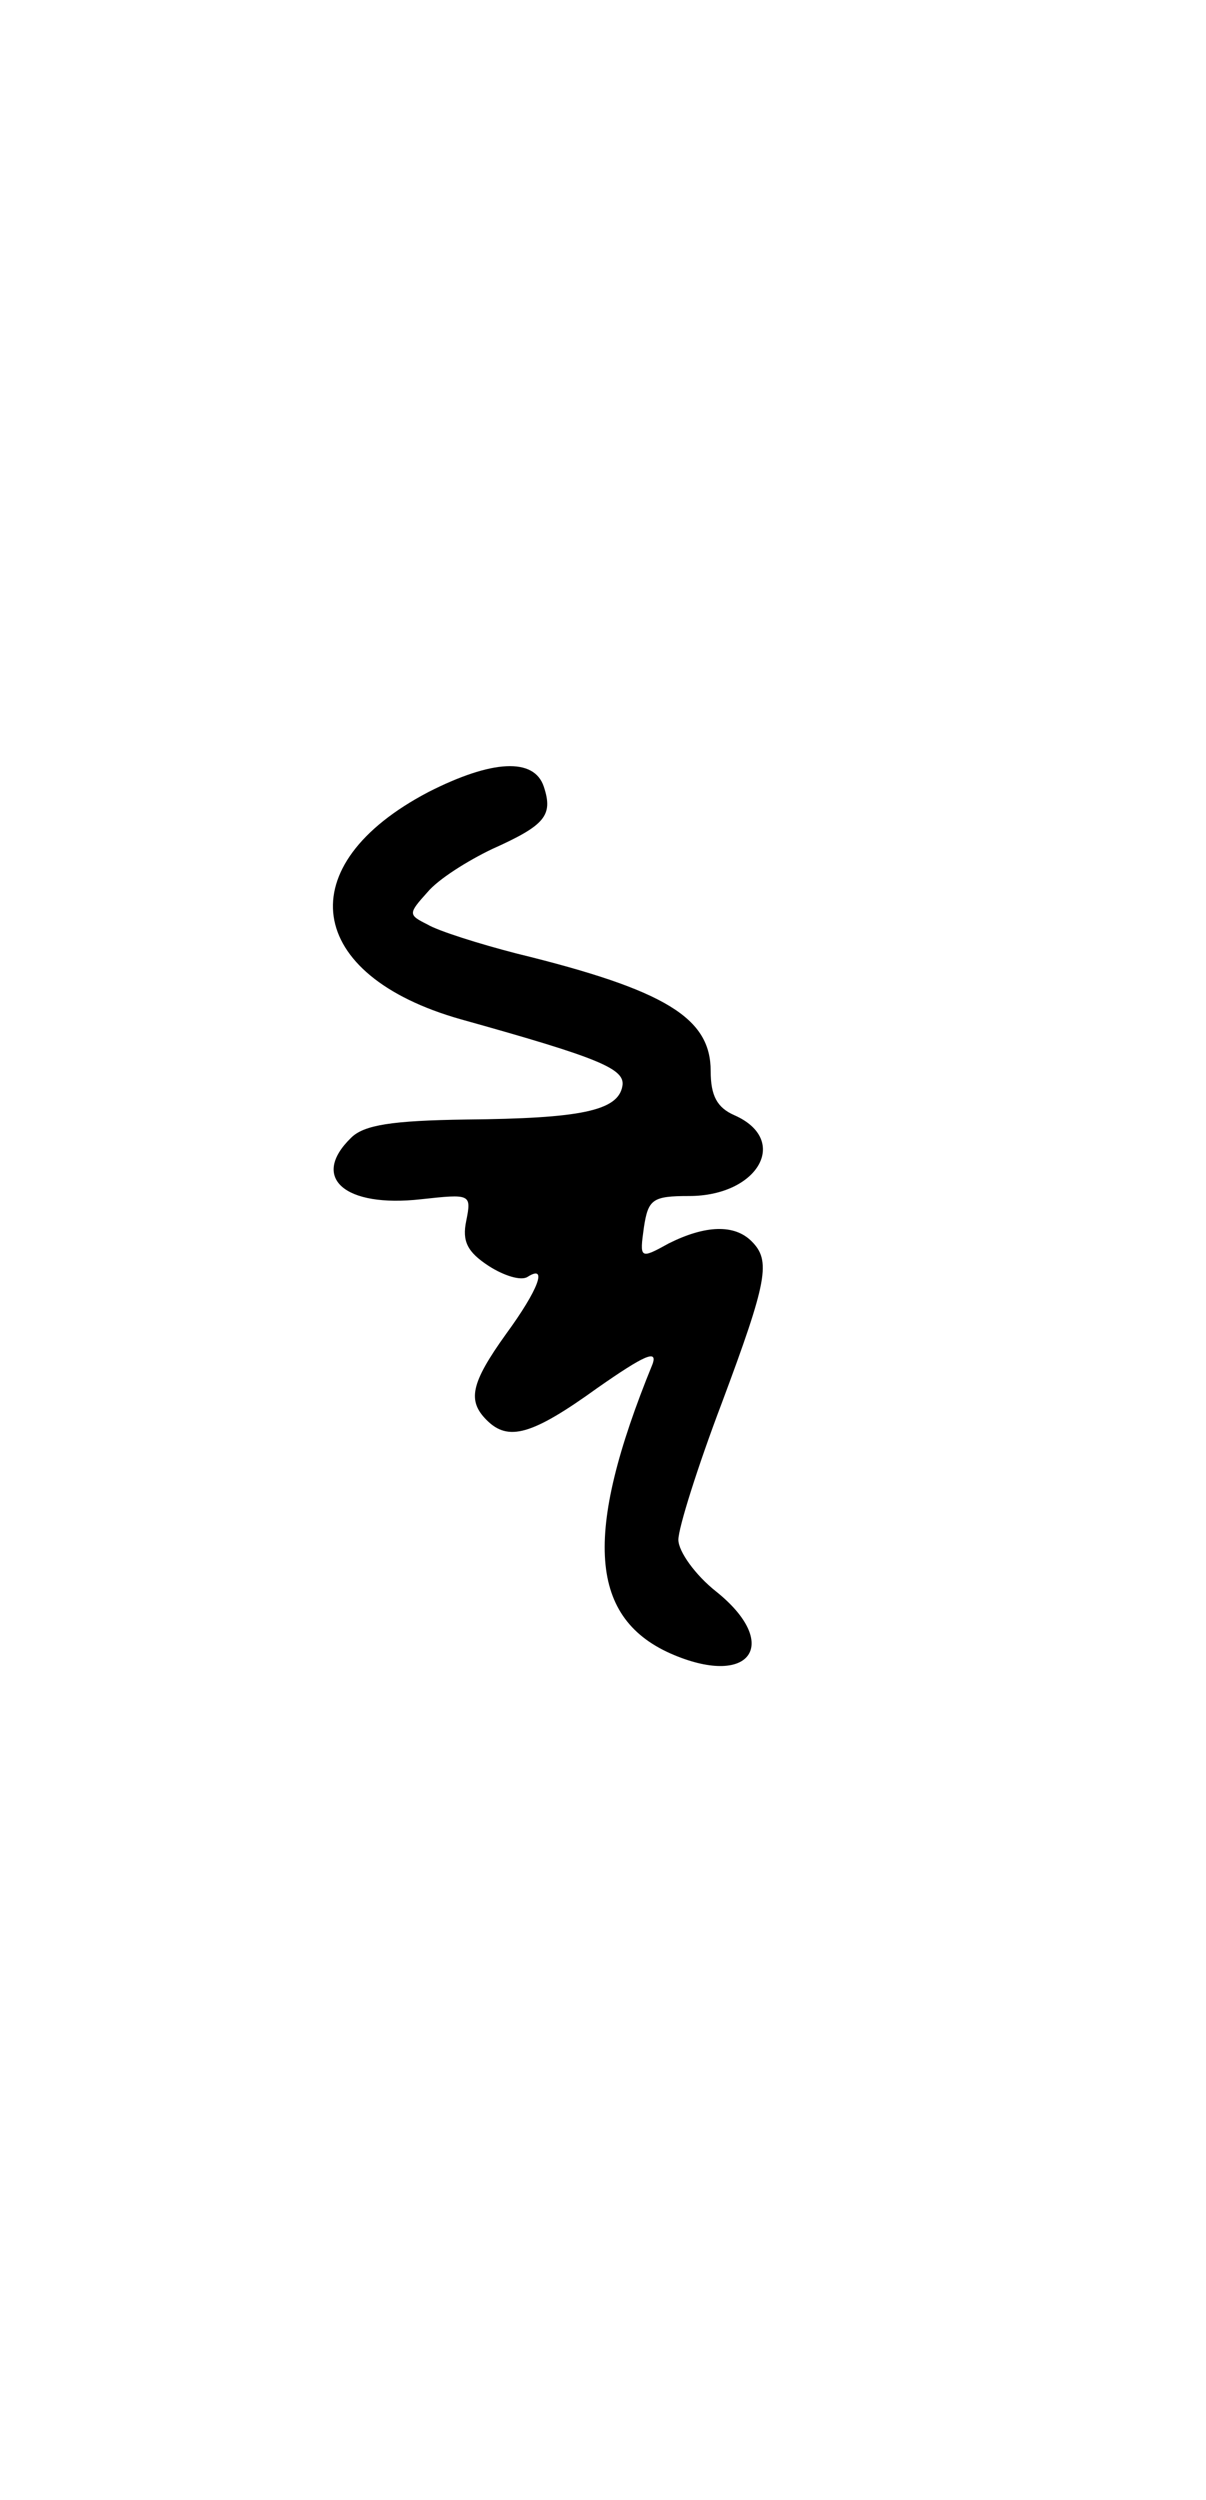 <?xml version="1.0" standalone="no"?>
<!DOCTYPE svg PUBLIC "-//W3C//DTD SVG 20010904//EN"
 "http://www.w3.org/TR/2001/REC-SVG-20010904/DTD/svg10.dtd">
<svg version="1.0" xmlns="http://www.w3.org/2000/svg"
 width="112pt" height="232pt" viewBox="0 0 112 232"
 preserveAspectRatio="xMidYMid meet">
<g transform="translate(0,232) scale(0.1,-0.1)"
fill="#000000" stroke="none">
<path d="M398 1585 c-130 -68 -115 -170 30 -211 129 -36 153 -46 150 -62 -4
-23 -39 -30 -145 -31 -69 -1 -95 -5 -107 -17 -38 -37 -6 -65 65 -57 46 5 47 5
42 -20 -4 -19 1 -29 21 -42 14 -9 30 -14 36 -10 19 12 10 -12 -20 -53 -33 -46
-36 -62 -18 -80 20 -20 42 -14 103 30 43 30 56 36 51 22 -65 -159 -59 -237 20
-270 72 -30 99 11 39 59 -19 15 -35 37 -35 48 0 11 18 68 40 126 43 115 46
133 28 151 -16 16 -43 15 -77 -2 -27 -15 -27 -14 -23 15 4 26 8 29 42 29 64 0
94 52 42 75 -16 7 -22 18 -22 41 0 49 -41 75 -180 109 -35 9 -73 21 -83 27
-18 9 -18 10 0 30 10 12 37 29 60 40 49 22 57 31 48 58 -9 27 -48 25 -107 -5z"/>
</g>
</svg>
